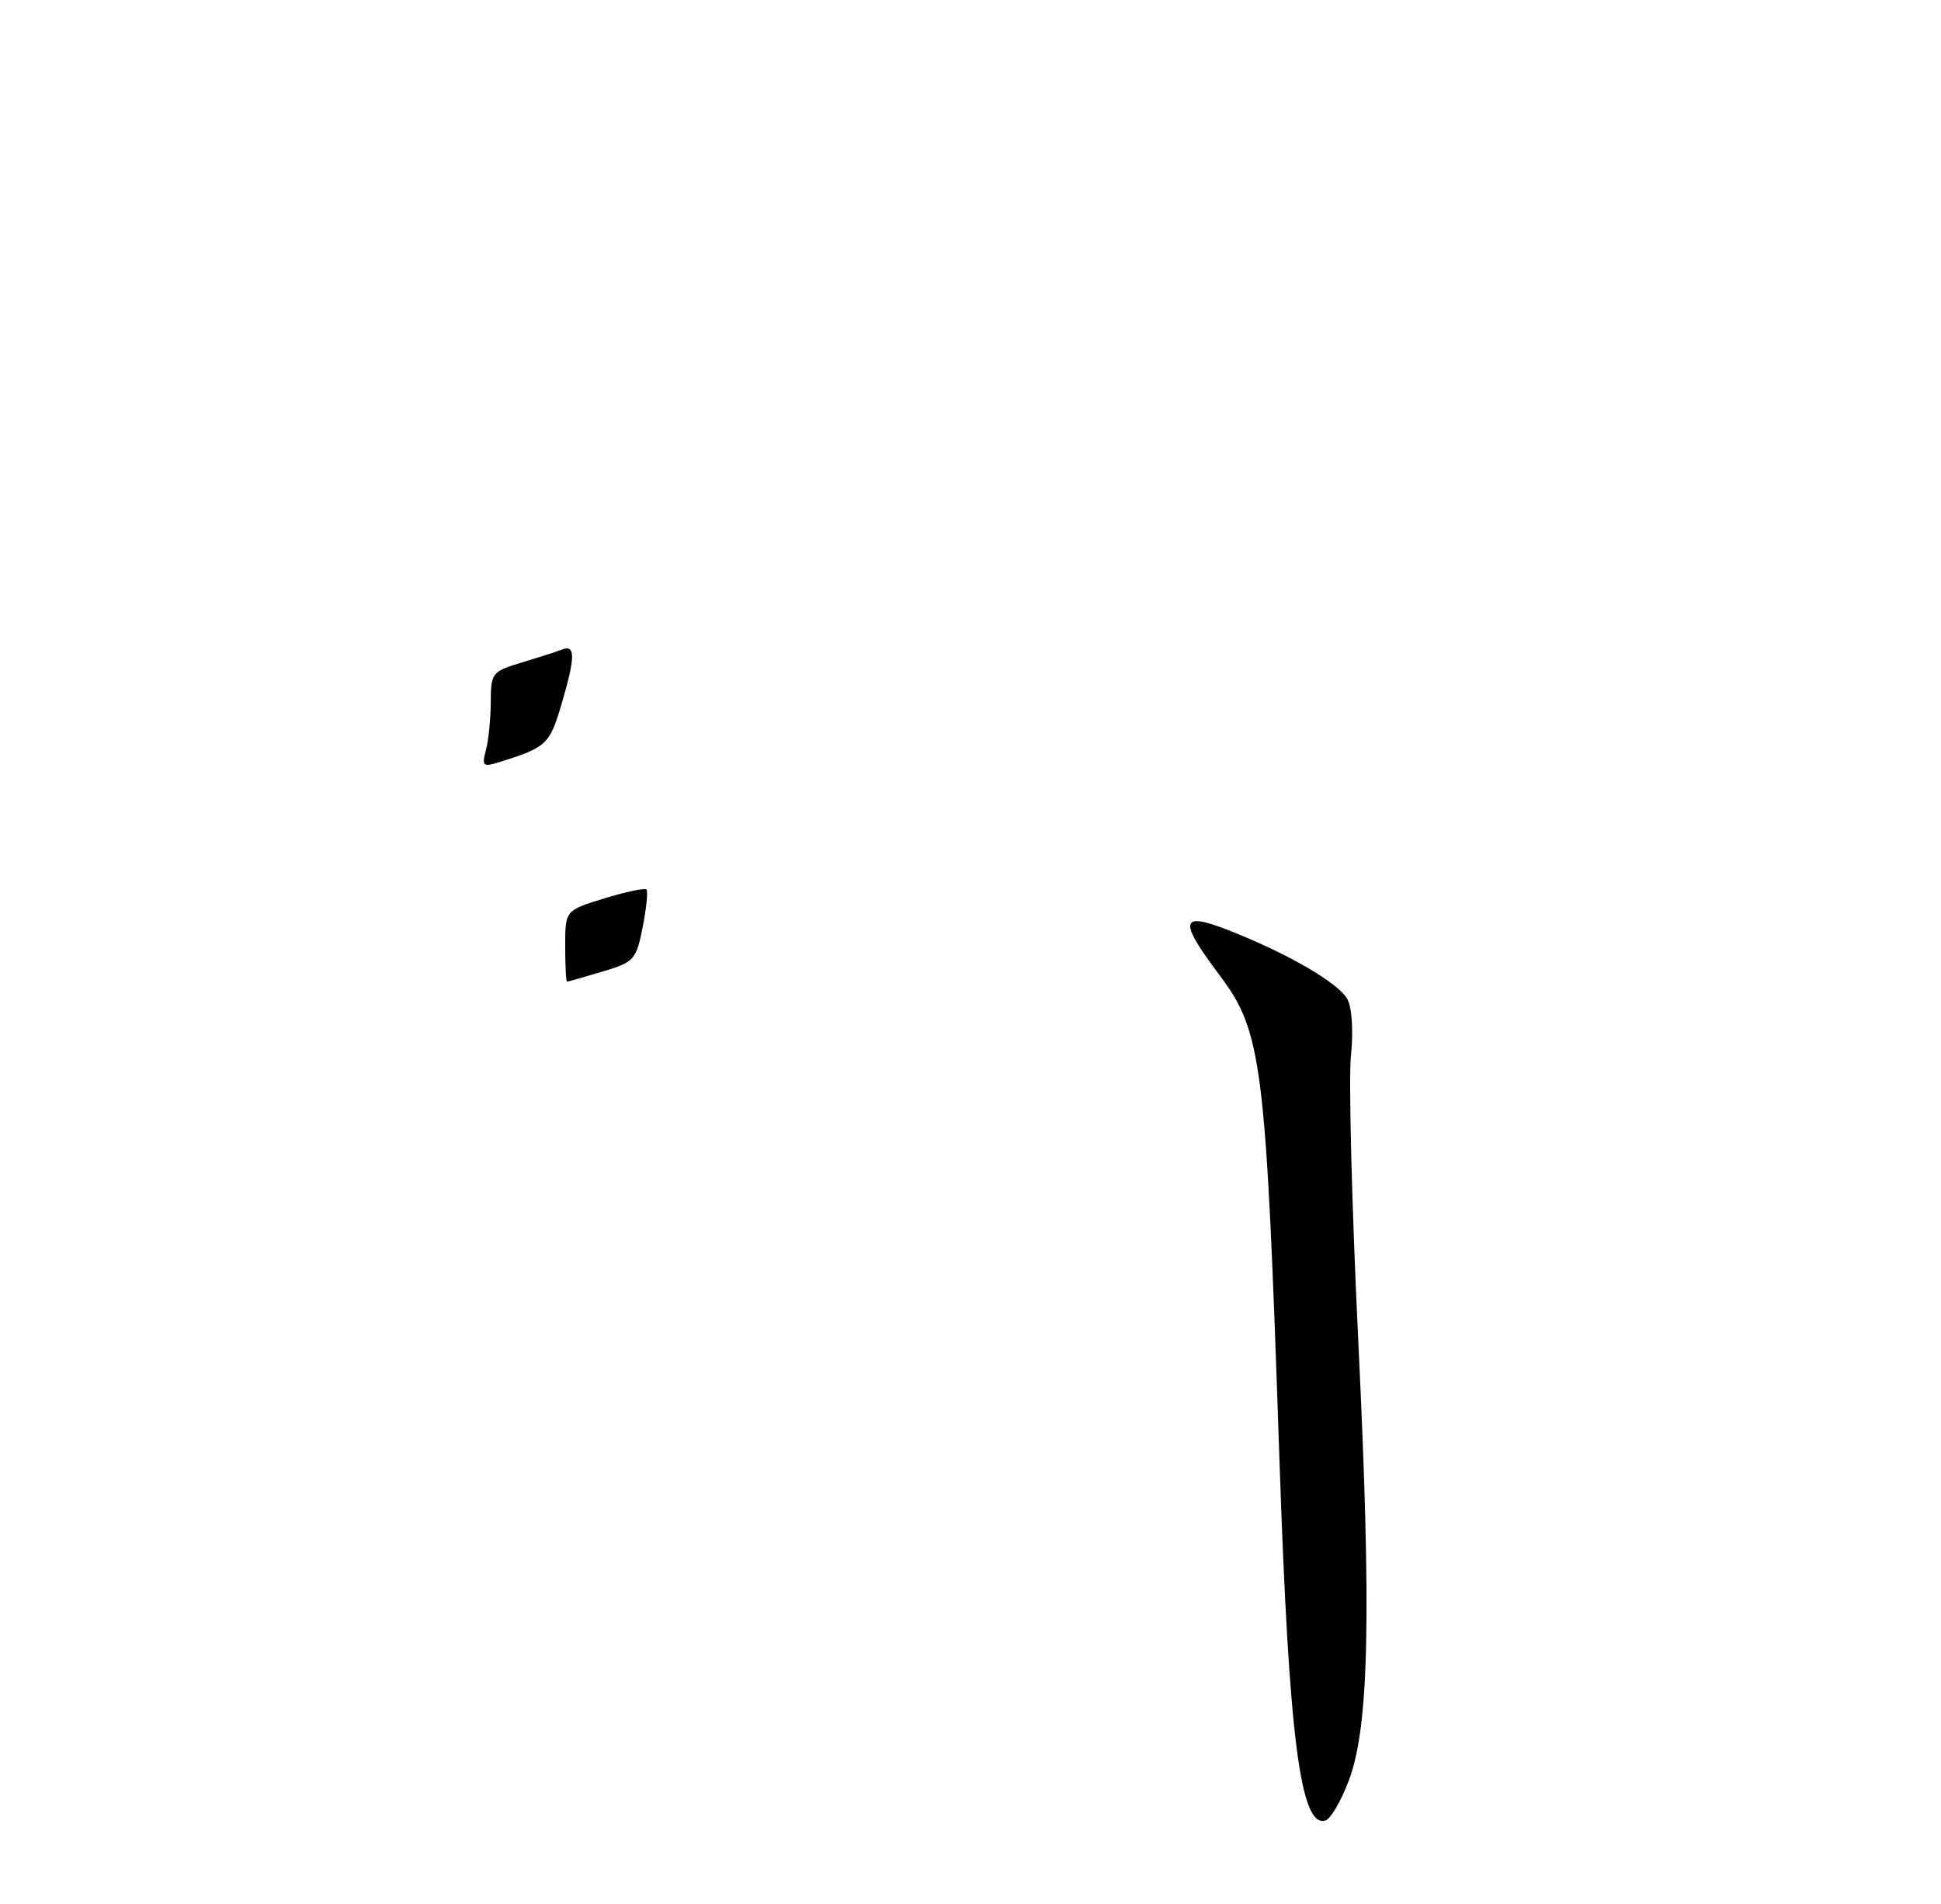 <?xml version="1.0" encoding="UTF-8" standalone="no"?>
<!DOCTYPE svg PUBLIC "-//W3C//DTD SVG 1.1//EN" "http://www.w3.org/Graphics/SVG/1.1/DTD/svg11.dtd" >
<svg xmlns="http://www.w3.org/2000/svg" xmlns:xlink="http://www.w3.org/1999/xlink" version="1.1" viewBox="0 0 261 256">
 <g >
 <path fill="currentColor"
d=" M 181.36 239.42 C 184.11 232.16 184.43 217.22 182.63 180.00 C 181.77 162.12 181.33 144.99 181.66 141.91 C 181.99 138.71 181.80 135.49 181.19 134.36 C 180.02 132.18 173.26 128.24 165.25 125.09 C 158.69 122.51 158.42 123.70 163.92 131.01 C 169.75 138.78 170.23 142.63 172.05 196.45 C 173.31 233.75 174.87 245.88 178.26 244.75 C 178.94 244.52 180.34 242.12 181.36 239.42 Z  M 76.00 127.20 C 76.00 122.41 76.00 122.41 81.25 120.79 C 84.14 119.91 86.69 119.36 86.92 119.59 C 87.15 119.82 86.92 122.09 86.42 124.65 C 85.55 129.05 85.26 129.37 81.00 130.63 C 78.53 131.37 76.39 131.98 76.25 131.98 C 76.11 131.99 76.00 129.84 76.00 127.20 Z  M 65.34 100.86 C 65.69 99.56 65.98 96.66 65.99 94.41 C 66.00 90.49 66.17 90.27 70.10 89.09 C 72.36 88.41 74.84 87.62 75.60 87.32 C 77.41 86.63 77.37 88.39 75.45 94.86 C 73.90 100.09 73.44 100.50 67.10 102.48 C 64.95 103.15 64.77 102.99 65.34 100.86 Z "/>
</g>
</svg>